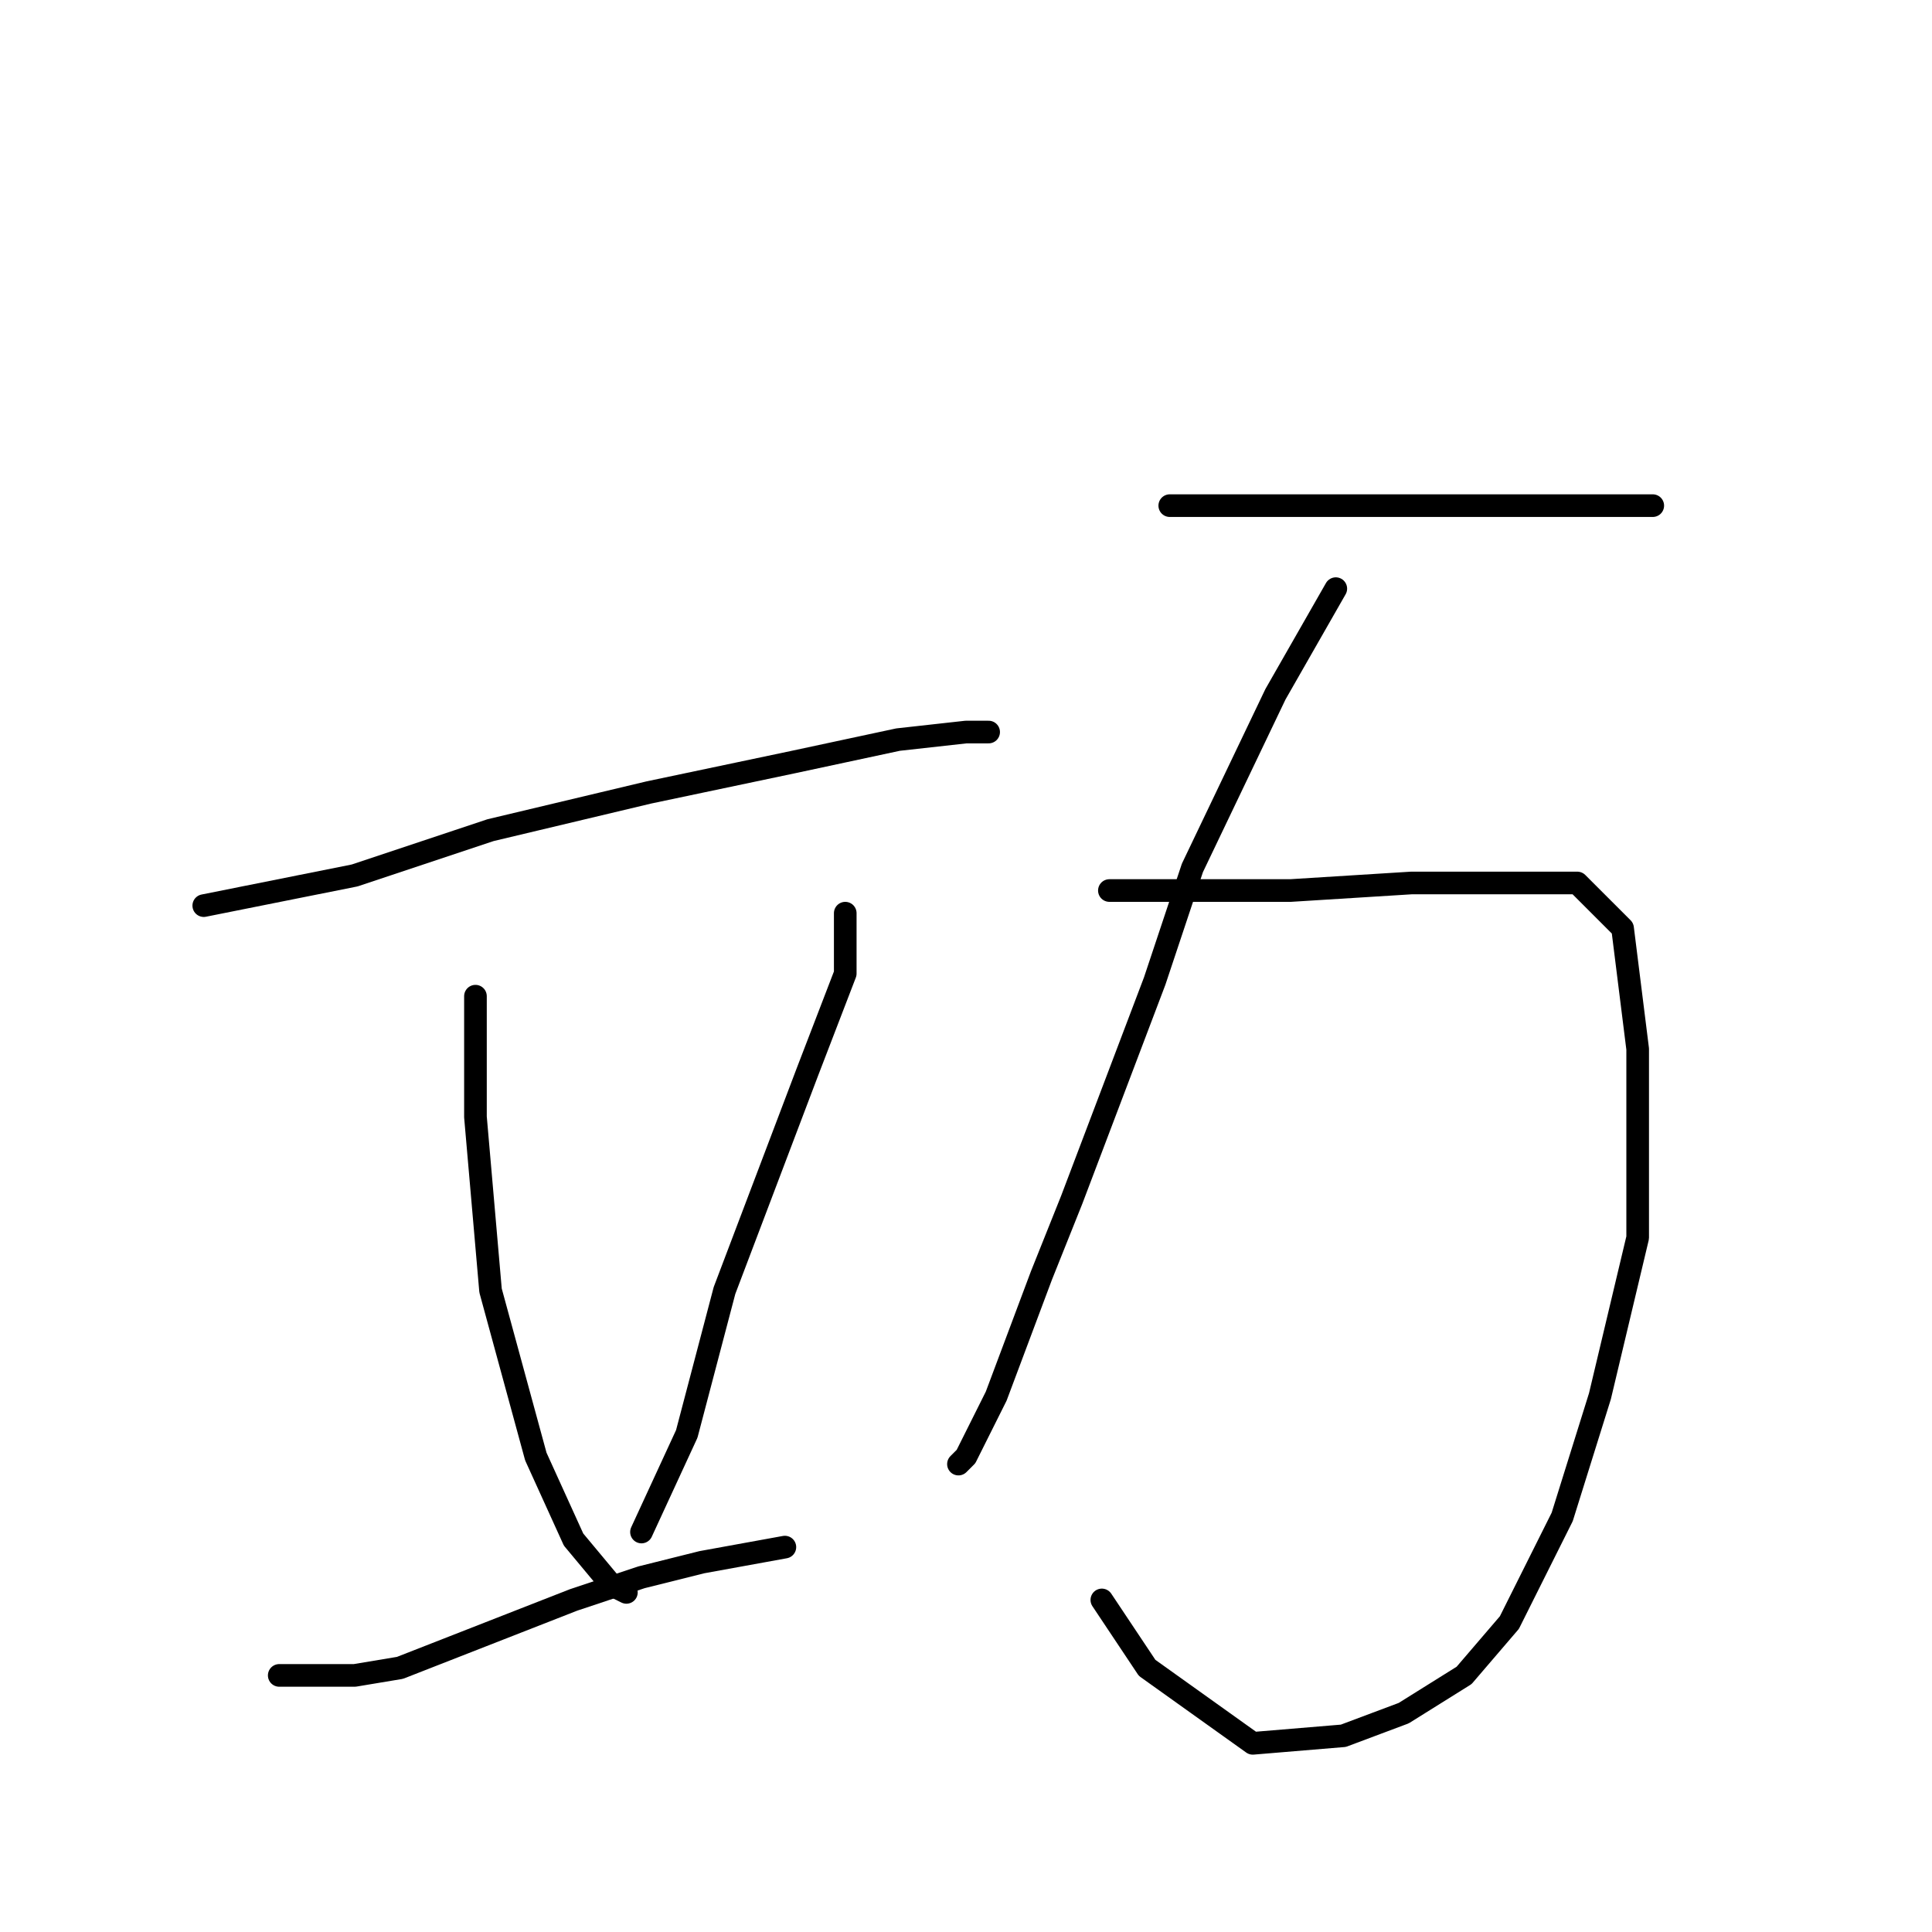<?xml version="1.0" standalone="no"?>
    <svg width="256" height="256" xmlns="http://www.w3.org/2000/svg" version="1.1">
    <polyline stroke="black" stroke-width="3" stroke-linecap="round" fill="transparent" stroke-linejoin="round" points="27 120 37 118 47 116 65 110 86 105 105 101 119 98 128 97 131 97 131 97 " />
        <polyline stroke="black" stroke-width="3" stroke-linecap="round" fill="transparent" stroke-linejoin="round" points="63 132 63 140 63 148 65 171 71 193 76 204 81 210 83 211 83 211 " />
        <polyline stroke="black" stroke-width="3" stroke-linecap="round" fill="transparent" stroke-linejoin="round" points="112 121 112 125 112 129 107 142 96 171 91 190 85 203 85 203 " />
        <polyline stroke="black" stroke-width="3" stroke-linecap="round" fill="transparent" stroke-linejoin="round" points="37 222 42 222 47 222 53 221 76 212 85 209 93 207 104 205 104 205 " />
        <polyline stroke="black" stroke-width="3" stroke-linecap="round" fill="transparent" stroke-linejoin="round" points="155 67 165 67 175 67 183 67 198 67 210 67 216 67 219 67 219 67 " />
        <polyline stroke="black" stroke-width="3" stroke-linecap="round" fill="transparent" stroke-linejoin="round" points="177 78 173 85 169 92 158 115 153 130 142 159 138 169 132 185 128 193 127 194 127 194 " />
        <polyline stroke="black" stroke-width="3" stroke-linecap="round" fill="transparent" stroke-linejoin="round" points="147 118 159 118 171 118 187 117 200 117 209 117 215 123 217 139 217 164 212 185 207 201 200 215 194 222 186 227 178 230 166 231 152 221 146 212 146 212 " />
        </svg>